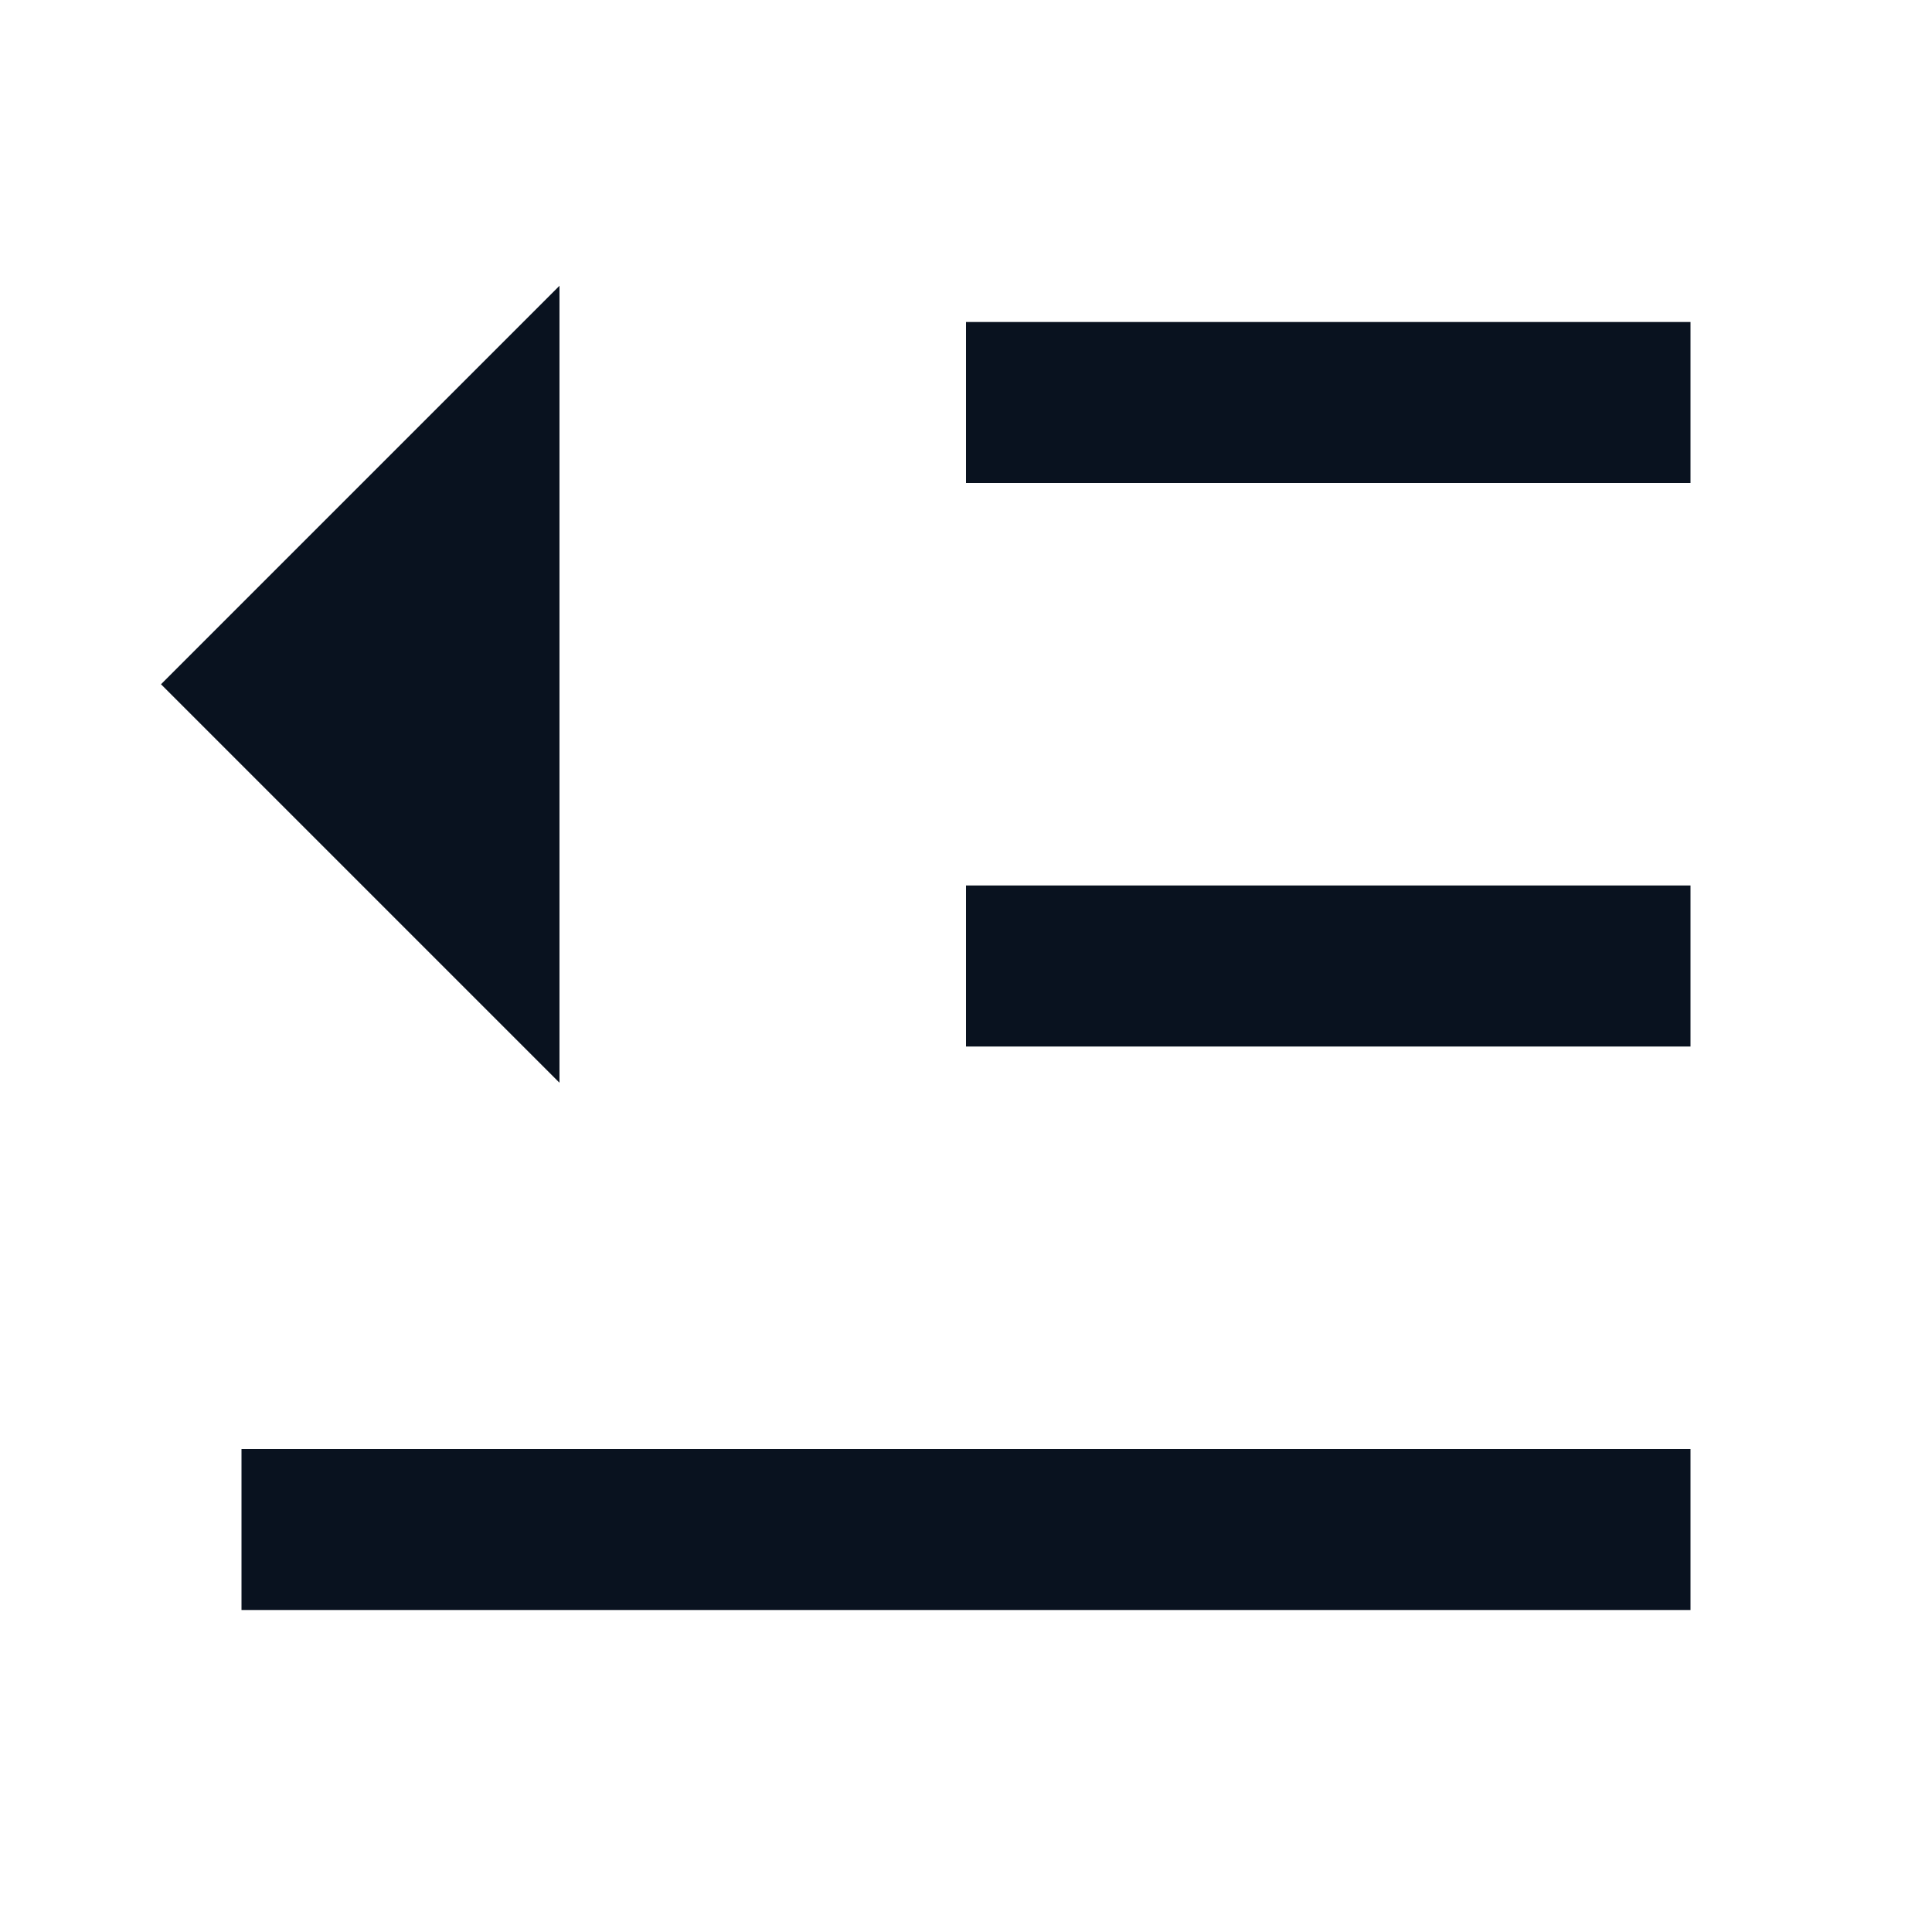 <svg width="24" height="24" viewBox="0 0 24 24" fill="none" xmlns="http://www.w3.org/2000/svg">
<g clip-path="url(#clip0_1_990)">
<path d="M21 18V20H3V18H21ZM6.95 3.55V13.45L2 8.5L6.95 3.55ZM21 11V13H12V11H21ZM21 4V6H12V4H21Z" fill="#09121F"/>
</g>
<defs>
<clipPath id="clip0_1_990">
<rect width="24" height="24" fill="white"/>
</clipPath>
</defs>
</svg>
